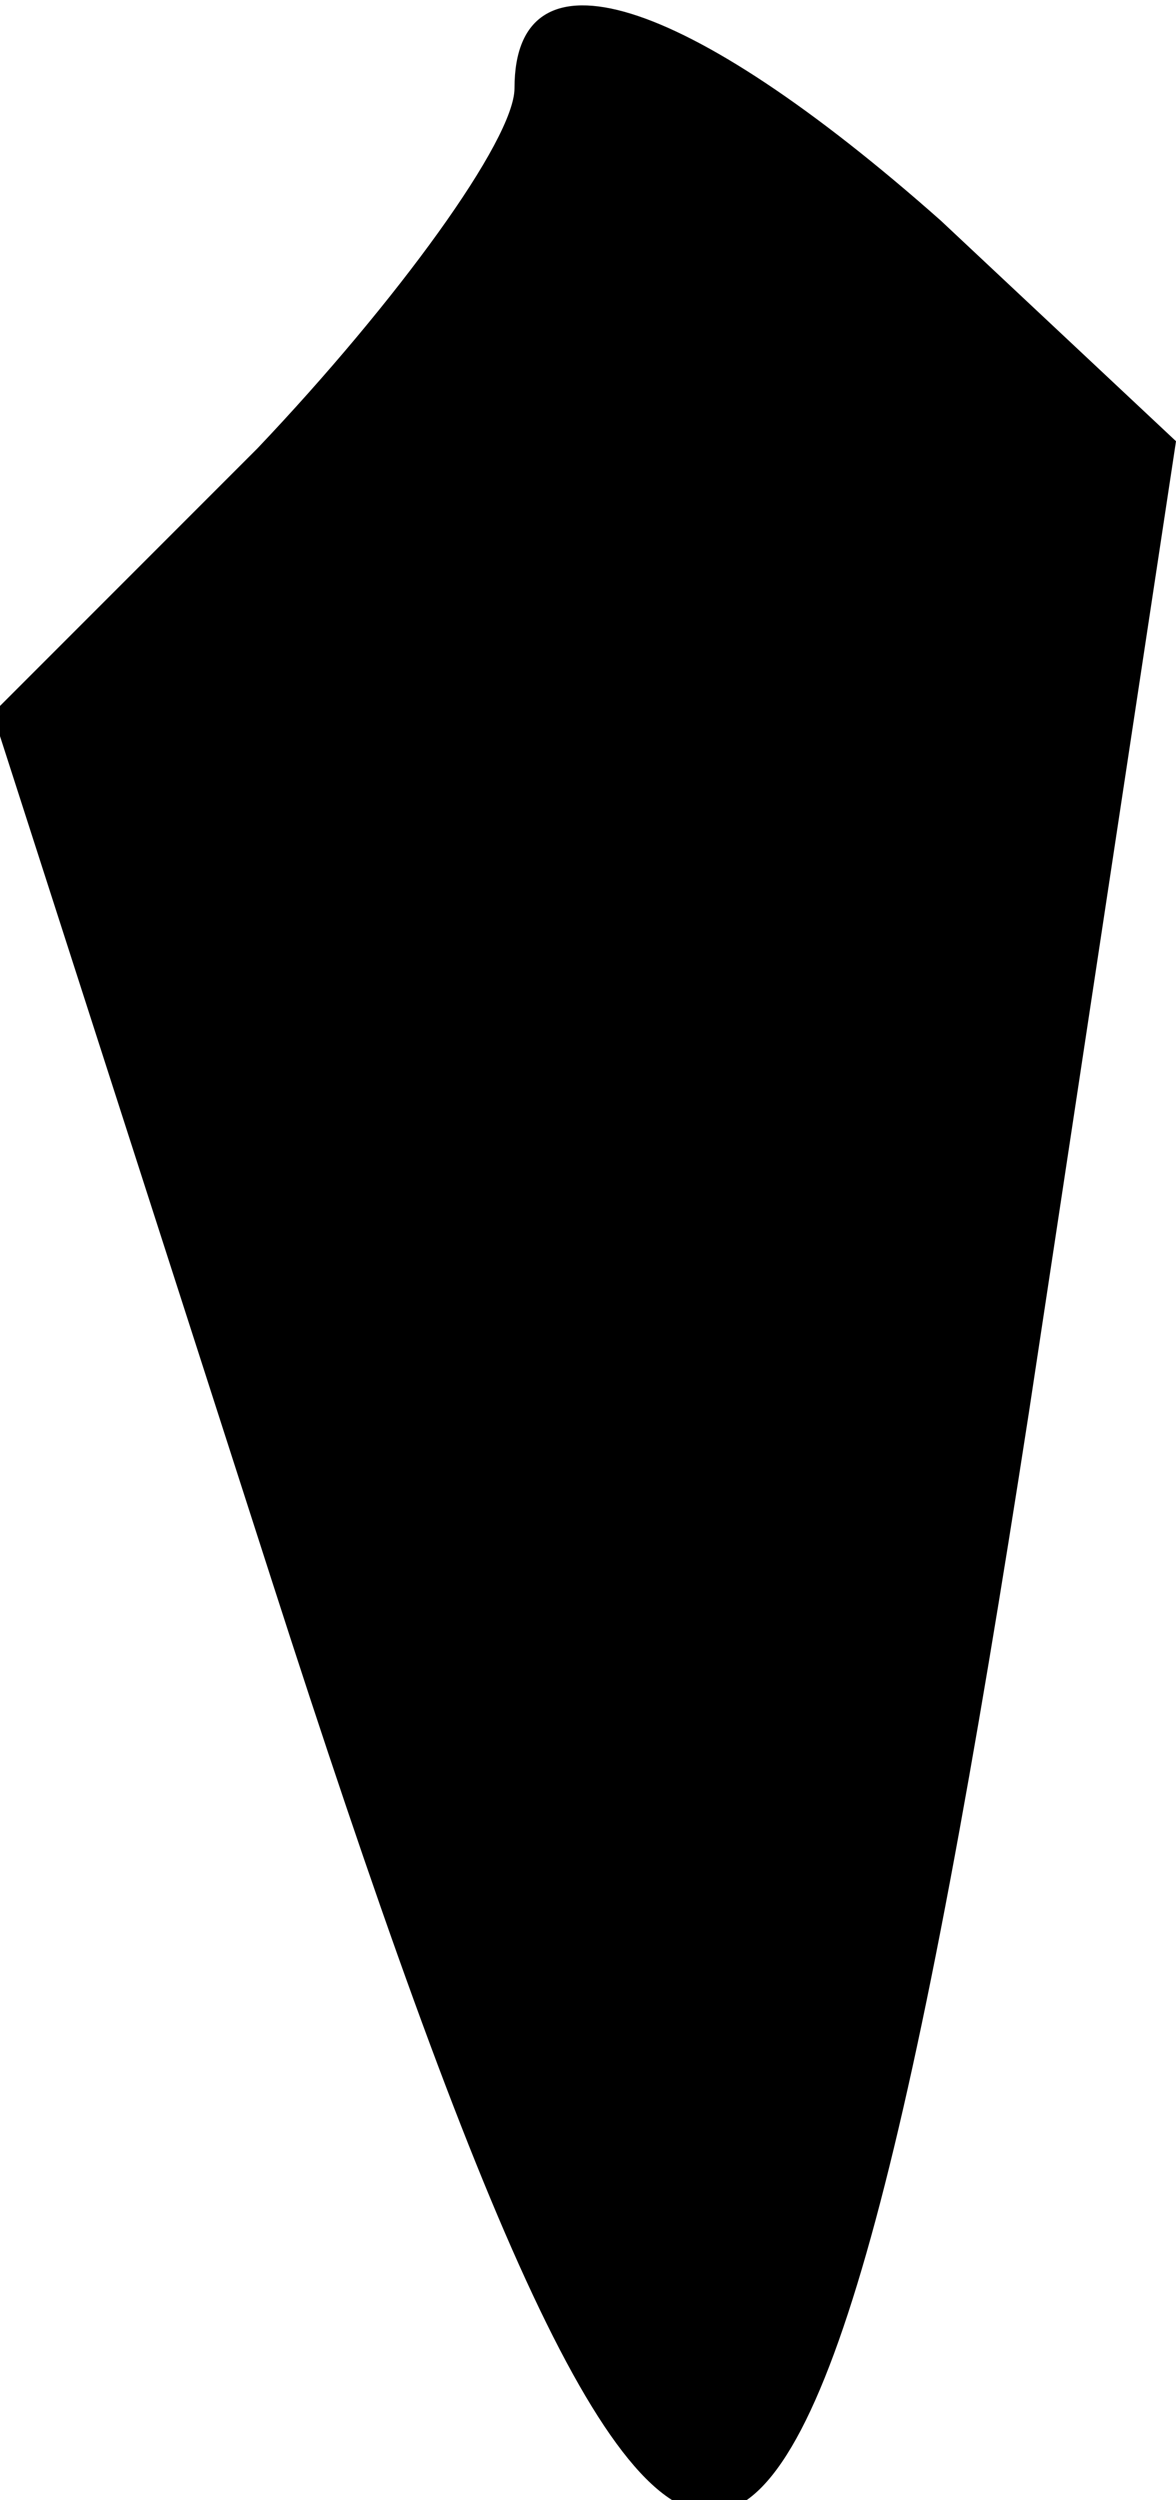 <?xml version="1.0" standalone="no"?>
<!DOCTYPE svg PUBLIC "-//W3C//DTD SVG 20010904//EN"
 "http://www.w3.org/TR/2001/REC-SVG-20010904/DTD/svg10.dtd">
<svg version="1.0" xmlns="http://www.w3.org/2000/svg"
 width="16pt" height="34pt" viewBox="0 0 16 34"
 preserveAspectRatio="xMidYMid meet">
<g transform="translate(0,34) scale(0.1,-0.1)"
fill="#000000" stroke="none">
<path fill="#000000" stroke="none" d="M70 328 c0 -7 -16 -29 -35 -49 l-36
-36 38 -118 c56 -174 73 -171 103 23 l20 132 -32 30 c-35 31 -58 38 -58 18z"/>
</g>
</svg>
